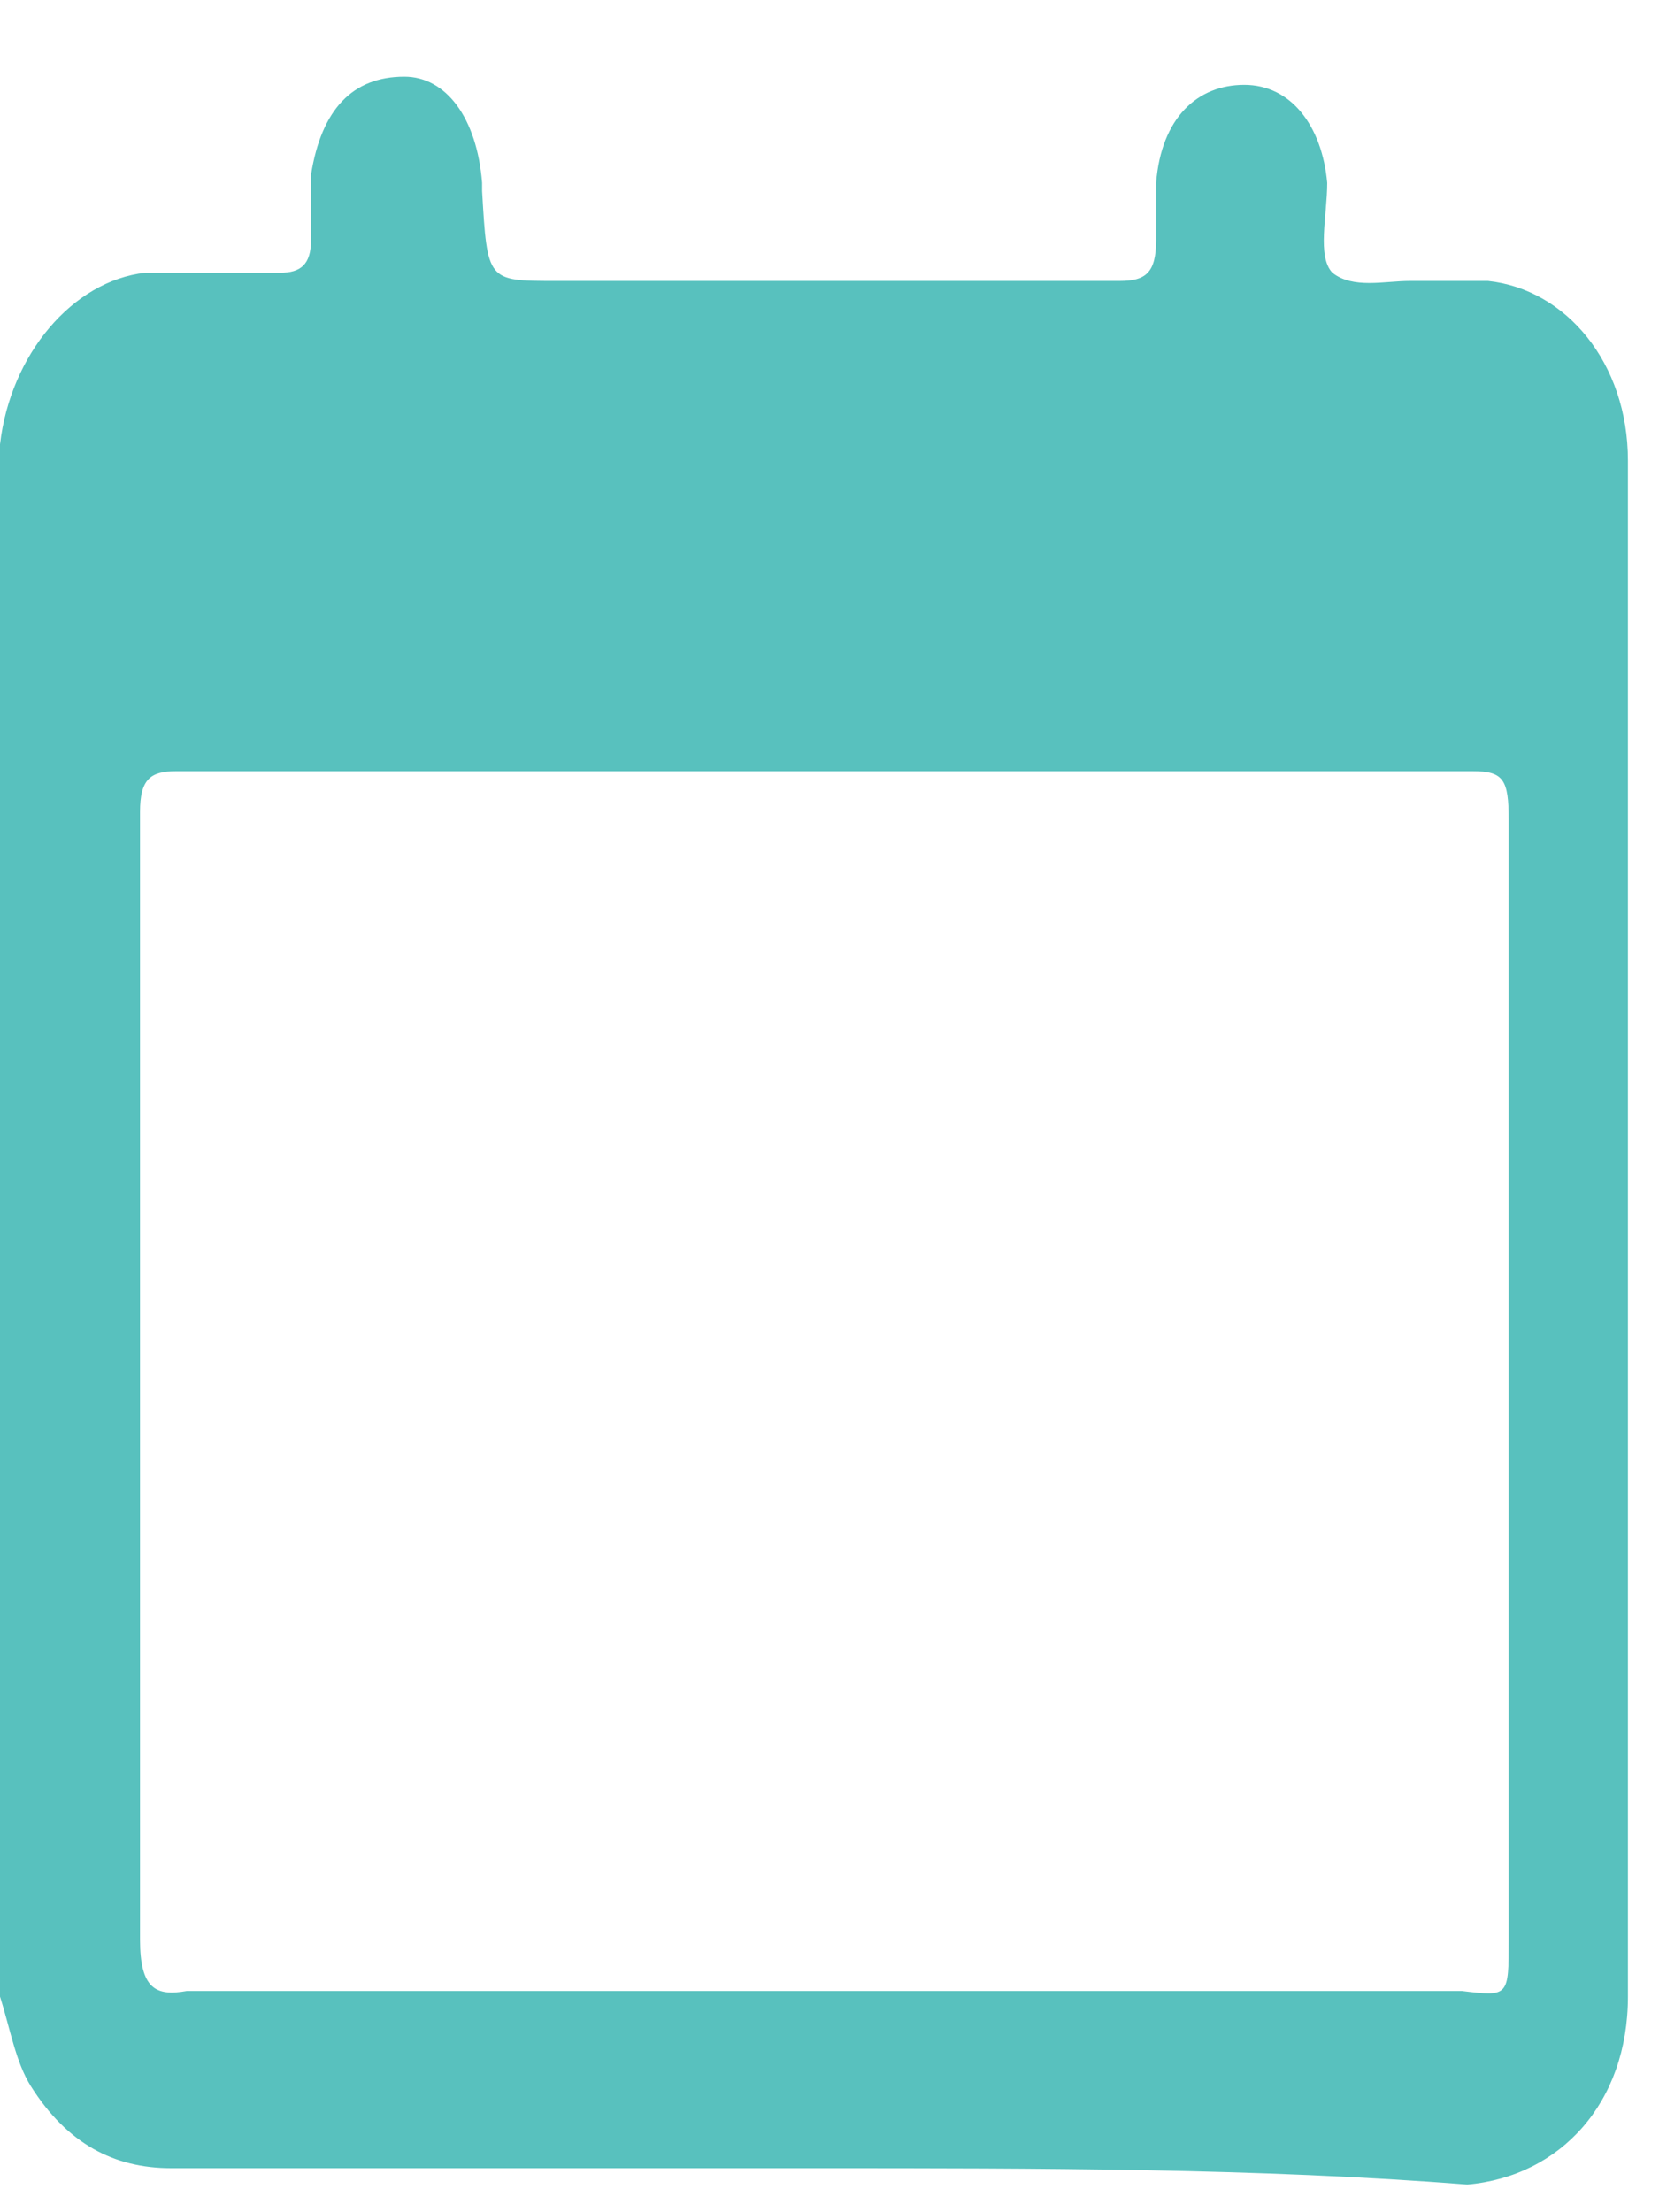 ﻿<?xml version="1.0" encoding="utf-8"?>
<svg version="1.1" xmlns:xlink="http://www.w3.org/1999/xlink" width="15px" height="20px" xmlns="http://www.w3.org/2000/svg">
  <g transform="matrix(1 0 0 1 -1647 -198 )">
    <path d="M 13.266 19.75  C 11.391 19.602  9.375 19.602  7.406 19.602  L 1.547 19.602  C 1.031 19.602  0.609 19.381  0.281 18.864  C 0.141 18.642  0.094 18.347  0 18.051  L 0 4.017  C 0.094 3.205  0.656 2.54  1.312 2.466  L 2.531 2.466  C 2.719 2.466  2.812 2.392  2.812 2.17  L 2.812 1.58  C 2.906 0.989  3.188 0.693  3.656 0.693  C 4.031 0.693  4.312 1.063  4.359 1.653  L 4.359 1.727  C 4.406 2.54  4.406 2.54  5.016 2.54  L 10.125 2.54  C 10.359 2.54  10.453 2.466  10.453 2.17  L 10.453 1.653  C 10.5 1.063  10.828 0.767  11.25 0.767  C 11.672 0.767  11.953 1.136  12 1.653  C 12 1.949  11.906 2.318  12.047 2.466  C 12.234 2.614  12.516 2.54  12.75 2.54  L 13.453 2.54  C 14.156 2.614  14.719 3.278  14.719 4.165  L 14.719 18.051  C 14.719 19.011  14.109 19.676  13.266 19.75  Z M 13.312 6.972  L 7.453 6.972  L 1.594 6.972  C 1.359 6.972  1.266 7.045  1.266 7.341  L 1.266 17.534  C 1.266 17.977  1.406 18.051  1.688 18  L 13.219 18  C 13.641 18.051  13.641 18.051  13.641 17.534  L 13.641 7.415  C 13.641 7.045  13.594 6.972  13.312 6.972  Z " fill-rule="nonzero" fill="#58c1be" stroke="none" transform="matrix(1 0 0 1 1647 198 )" />
  </g>
</svg>